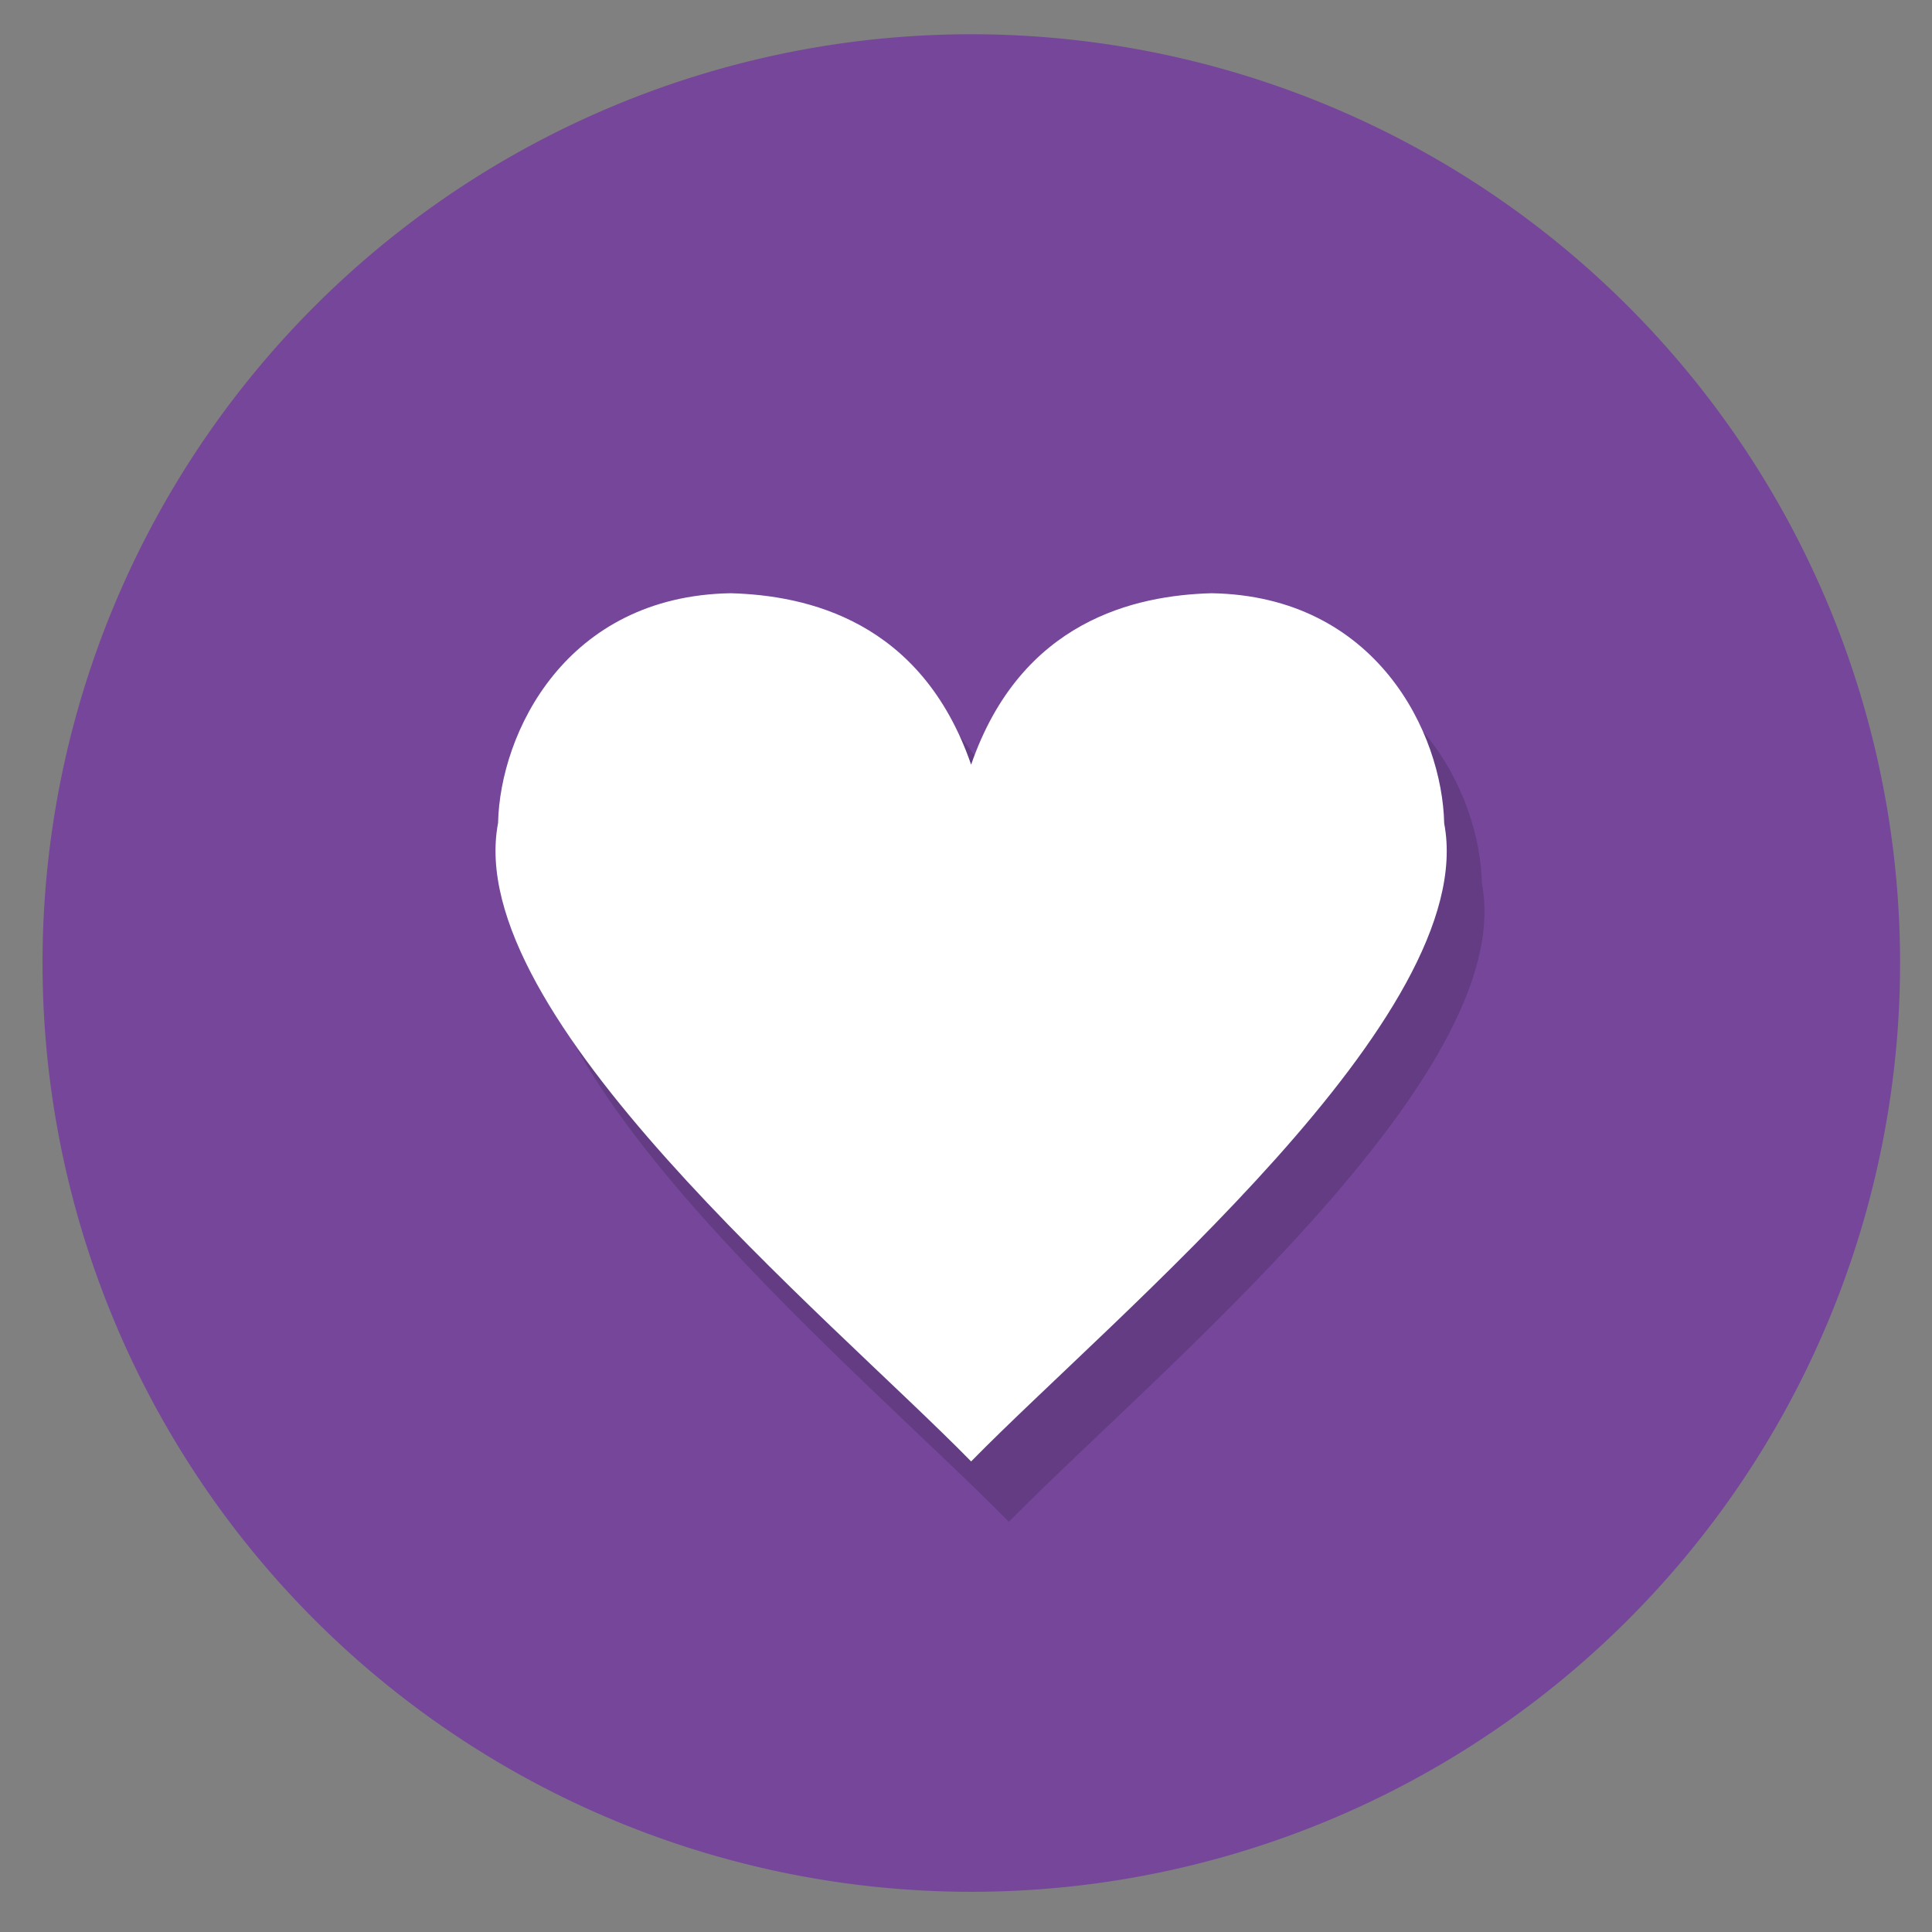 <?xml version="1.0" encoding="UTF-8" standalone="no"?>
<!-- Created with Inkscape (http://www.inkscape.org/) -->

<svg
   xmlns:dc="http://purl.org/dc/elements/1.1/"
   xmlns:cc="http://creativecommons.org/ns#"
   xmlns:rdf="http://www.w3.org/1999/02/22-rdf-syntax-ns#"
   xmlns:svg="http://www.w3.org/2000/svg"
   xmlns="http://www.w3.org/2000/svg"
   xmlns:xlink="http://www.w3.org/1999/xlink"
   xmlns:sodipodi="http://sodipodi.sourceforge.net/DTD/sodipodi-0.dtd"
   xmlns:inkscape="http://www.inkscape.org/namespaces/inkscape"
   width="512"
   height="512"
   id="svg8471"
   version="1.1"
   inkscape:version="0.48.4 r9939"
   sodipodi:docname="100ultra.svg">
  <rect width="100%" height="100%" fill="#808080" stroke="none"/>
  <defs
     id="defs8473">
    <linearGradient
       inkscape:collect="always"
       xlink:href="#linearGradient3837-2-7"
       id="linearGradient4078"
       gradientUnits="userSpaceOnUse"
       gradientTransform="matrix(0.707,0.707,-0.707,0.707,235.948,695.472)"
       x1="740.82"
       y1="357.632"
       x2="1074.445"
       y2="357.632" />
    <linearGradient
       id="linearGradient3837-2-7">
      <stop
         style="stop-color:#2e4f67;stop-opacity:0.204;"
         offset="0"
         id="stop3839-9-8" />
      <stop
         style="stop-color:#7e9cbd;stop-opacity:0.106;"
         offset="1"
         id="stop3841-81-8" />
    </linearGradient>
    <linearGradient
       id="linearGradient3837-2-1-7">
      <stop
         style="stop-color:#2e4f67;stop-opacity:0.204;"
         offset="0"
         id="stop3839-9-83-7" />
      <stop
         style="stop-color:#7e9cbd;stop-opacity:0.106;"
         offset="1"
         id="stop3841-81-17-2" />
    </linearGradient>
  </defs>
  <sodipodi:namedview
     id="base"
     pagecolor="#75469a"
     bordercolor="#666666"
     borderopacity="1.0"
     inkscape:pageopacity="0"
     inkscape:pageshadow="2"
     inkscape:zoom="1.4"
     inkscape:cx="393.534"
     inkscape:cy="274.93338"
     inkscape:document-units="px"
     inkscape:current-layer="g7527"
     showgrid="false"
     showguides="true"
     inkscape:guide-bbox="true"
     inkscape:window-width="1920"
     inkscape:window-height="1031"
     inkscape:window-x="0"
     inkscape:window-y="25"
     inkscape:window-maximized="1" />
  <g
     inkscape:label="Layer 1"
     inkscape:groupmode="layer"
     id="layer1"
     transform="translate(0,-540.362)">
    <g
       transform="matrix(0.999,0,0,0.999,-3700.815,2993.258)"
       id="g7527">
      <path
         transform="matrix(0.97,0,0,0.97,3727.442,-2025.284)"
         d="m 496,-180 a 254,254 0 1 1 -508,0 254,254 0 1 1 508,0 z"
         sodipodi:ry="254"
         sodipodi:rx="254"
         sodipodi:cy="-180"
         sodipodi:cx="242"
         id="path4591-5-0-4-5-4"
         style="fill:#75469a;fill-opacity:1;stroke:none"
         sodipodi:type="arc" />
      <path
         inkscape:connector-curvature="0"
         style="opacity:0.15;fill:#000000;fill-opacity:1;stroke:none"
         d="m 3908.365,-2281.961 c -43.773,0.739 -61.185,37.079 -61.709,60.967 -9.695,50.841 87.391,130.498 125.493,169.344 38.102,-38.846 135.188,-118.428 125.493,-169.27 -0.524,-23.887 -17.936,-60.302 -61.709,-61.041 -20.175,0.551 -50.562,7.217 -63.783,45.484 -13.221,-38.268 -43.609,-44.933 -63.783,-45.484 z"
         id="rect6610-2-8-9-4" />
      <path
         inkscape:connector-curvature="0"
         style="fill:#ffffff;fill-opacity:1;stroke:none"
         d="m 3898.352,-2297.981 c -43.773,0.739 -61.185,37.079 -61.709,60.967 -9.695,50.841 87.391,130.498 125.493,169.344 38.102,-38.846 135.188,-118.428 125.493,-169.27 -0.524,-23.887 -17.936,-60.302 -61.709,-61.041 -20.175,0.551 -50.562,7.217 -63.783,45.484 -13.221,-38.268 -43.609,-44.933 -63.783,-45.484 z"
         id="rect6610-2-8-9" />
    </g>
  </g>
</svg>
